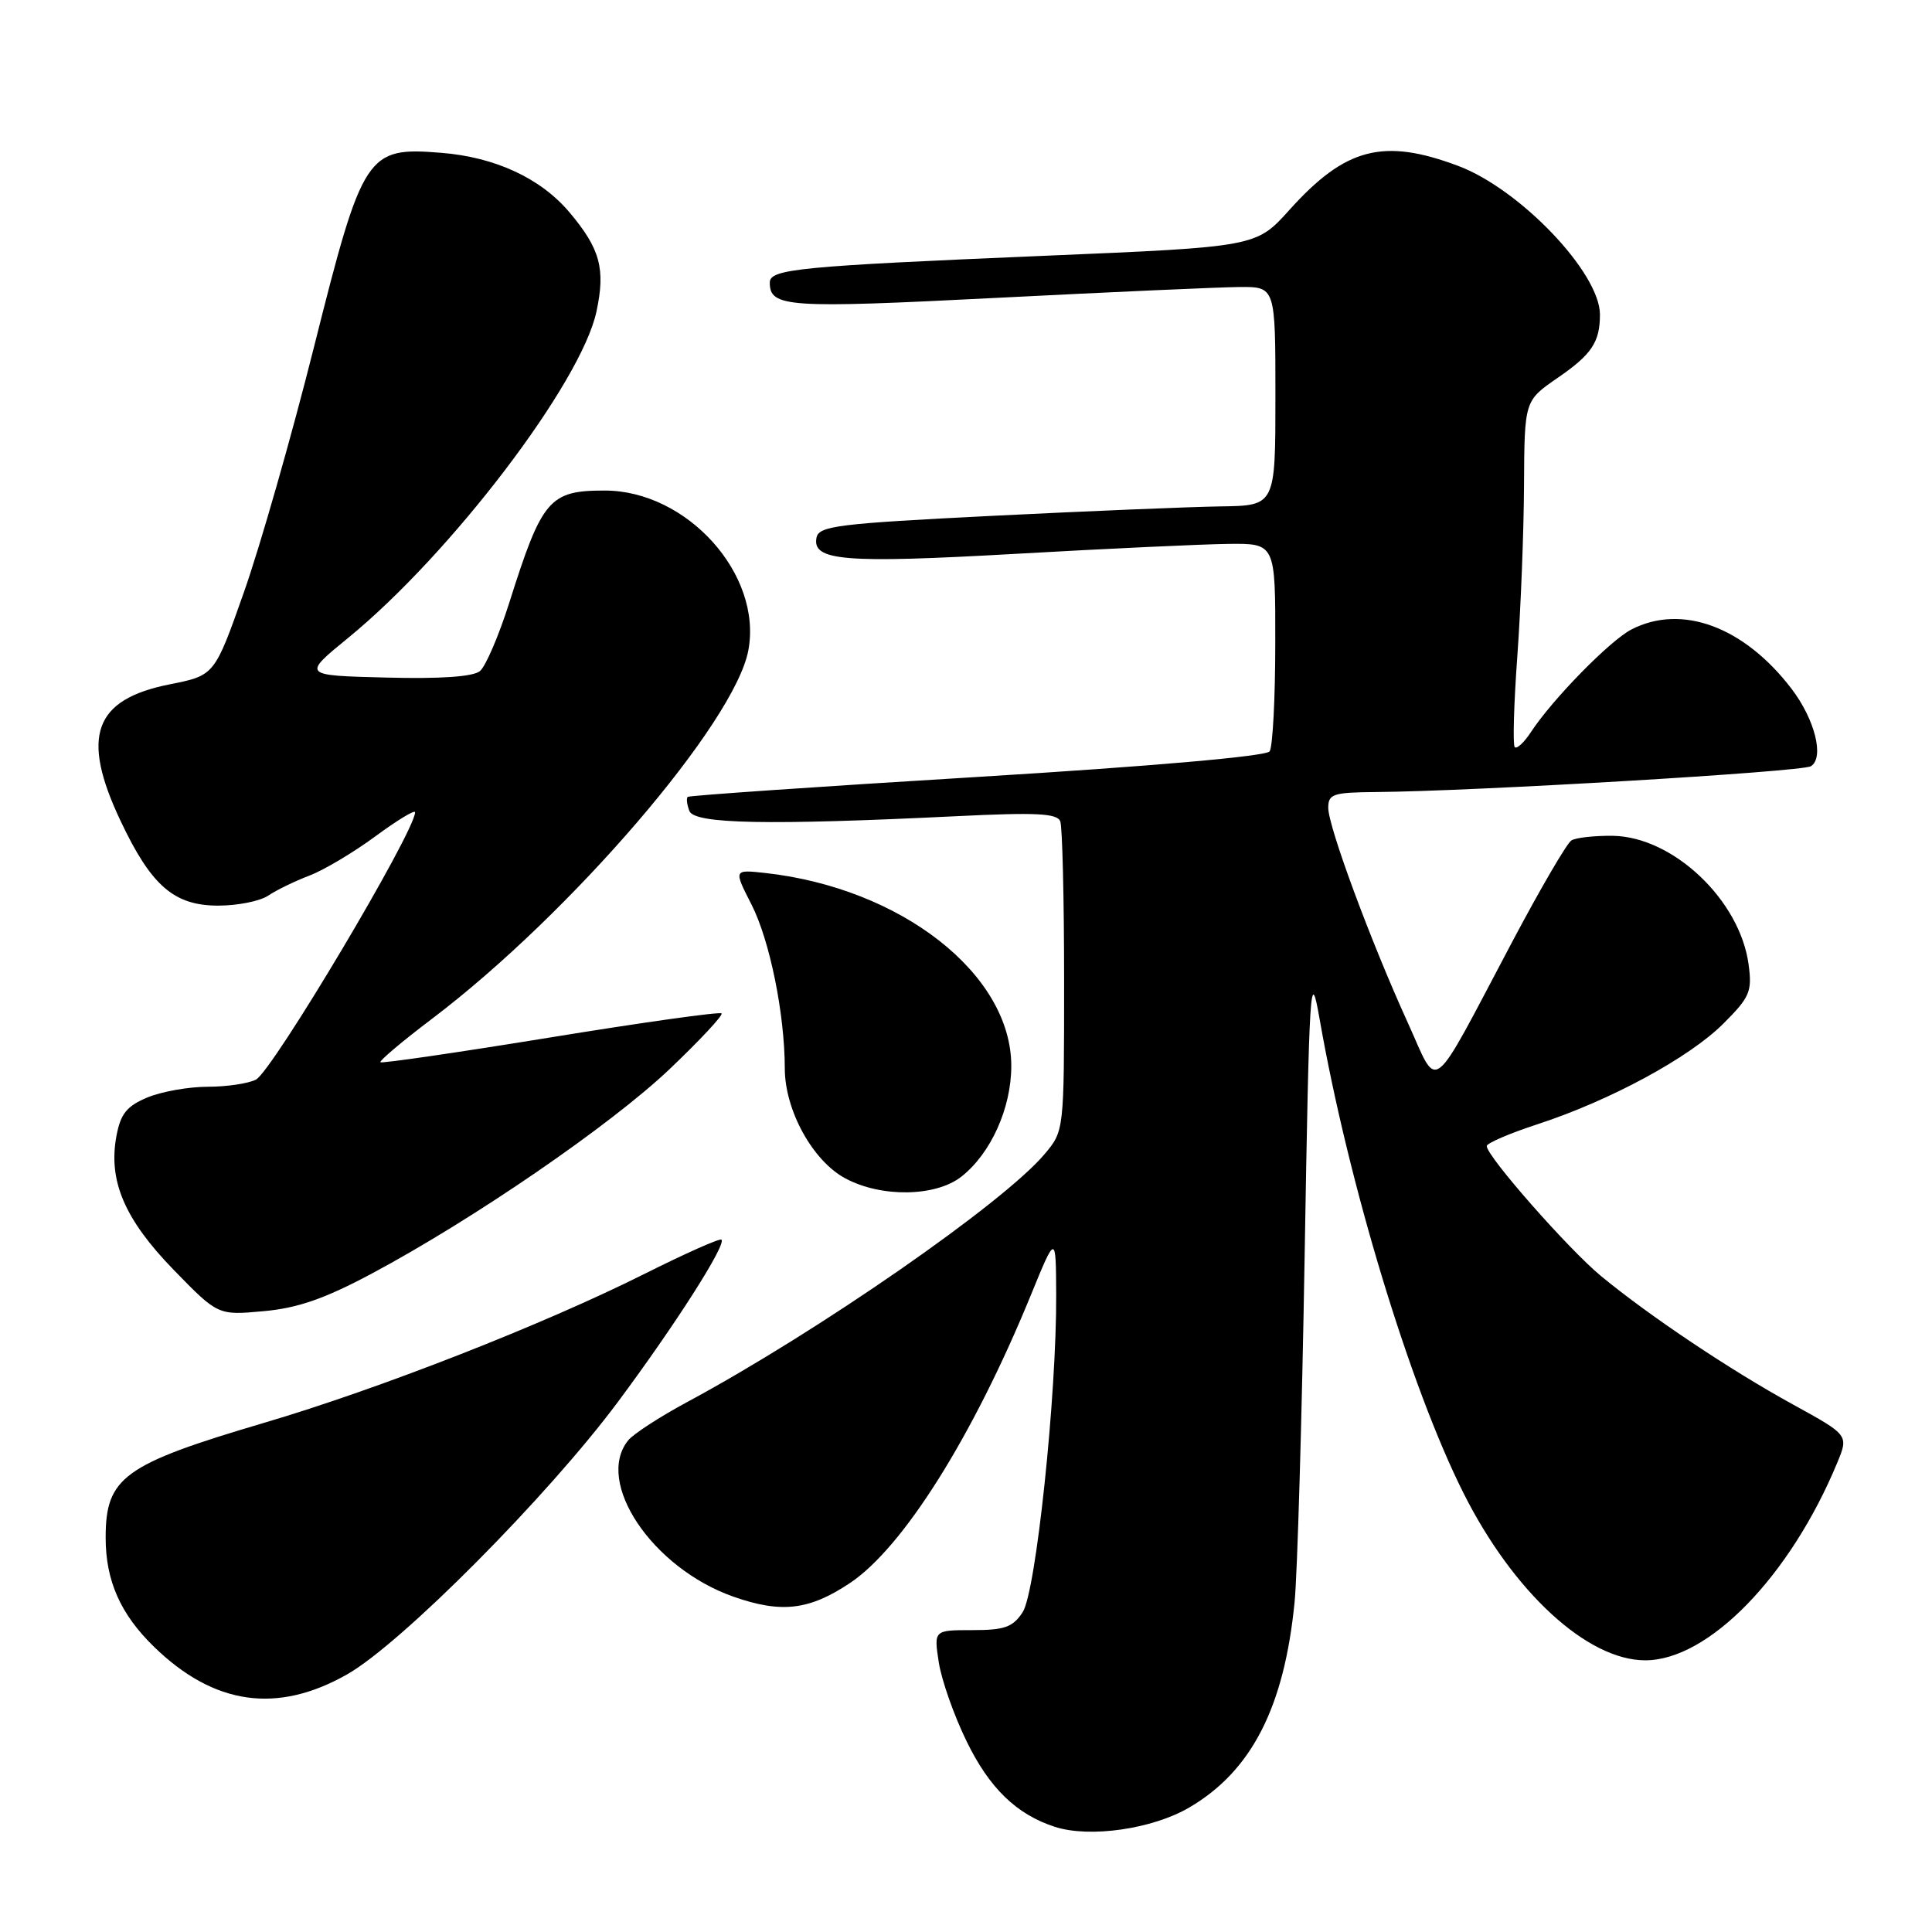 <?xml version="1.0" encoding="UTF-8" standalone="no"?>
<!DOCTYPE svg PUBLIC "-//W3C//DTD SVG 1.1//EN" "http://www.w3.org/Graphics/SVG/1.1/DTD/svg11.dtd" >
<svg xmlns="http://www.w3.org/2000/svg" xmlns:xlink="http://www.w3.org/1999/xlink" version="1.1" viewBox="0 0 256 256">
 <g >
 <path fill="currentColor"
d=" M 157.59 239.50 C 165.84 234.67 170.17 226.22 171.54 212.28 C 171.91 208.55 172.51 187.95 172.87 166.50 C 173.49 130.00 173.62 127.98 174.85 135.00 C 178.67 156.83 186.84 183.77 193.94 197.88 C 200.53 210.98 210.34 220.00 218.00 220.00 C 226.38 220.00 237.20 208.87 243.44 193.83 C 244.96 190.16 244.96 190.16 237.61 186.12 C 229.28 181.55 218.58 174.39 212.15 169.09 C 207.84 165.53 197.00 153.21 197.00 151.86 C 197.00 151.48 200.04 150.17 203.75 148.96 C 213.36 145.82 223.86 140.14 228.36 135.63 C 231.86 132.14 232.18 131.39 231.70 127.81 C 230.56 119.27 221.70 110.88 213.72 110.75 C 211.30 110.72 208.82 110.99 208.22 111.36 C 207.62 111.73 204.10 117.77 200.39 124.77 C 189.27 145.77 190.70 144.65 186.53 135.49 C 181.63 124.75 176.00 109.53 176.00 107.04 C 176.00 105.21 176.64 105.00 182.25 104.95 C 195.16 104.86 238.75 102.27 239.95 101.53 C 241.76 100.41 240.49 95.33 237.39 91.27 C 231.11 83.04 222.83 79.97 216.17 83.41 C 213.32 84.88 205.69 92.68 202.86 97.00 C 201.96 98.38 200.99 99.28 200.71 99.00 C 200.44 98.72 200.59 93.33 201.05 87.00 C 201.51 80.67 201.91 70.46 201.94 64.30 C 202.00 53.10 202.00 53.10 206.38 50.08 C 210.92 46.96 212.00 45.34 212.00 41.67 C 211.99 36.14 201.40 25.05 193.21 21.98 C 183.29 18.26 178.27 19.57 170.86 27.81 C 166.45 32.71 166.45 32.71 138.48 33.89 C 105.84 35.27 102.00 35.64 102.00 37.44 C 102.00 40.73 104.31 40.88 132.02 39.47 C 147.14 38.70 161.64 38.05 164.25 38.03 C 169.00 38.00 169.00 38.00 169.00 52.50 C 169.00 67.00 169.00 67.00 161.75 67.10 C 157.76 67.16 144.16 67.72 131.51 68.35 C 110.96 69.38 108.49 69.69 108.19 71.25 C 107.60 74.32 111.87 74.67 134.50 73.39 C 146.60 72.70 159.31 72.11 162.75 72.07 C 169.00 72.00 169.00 72.00 168.98 85.25 C 168.98 92.54 168.64 98.98 168.23 99.56 C 167.79 100.21 152.62 101.54 129.50 102.95 C 108.60 104.22 91.33 105.41 91.13 105.59 C 90.92 105.77 91.02 106.61 91.35 107.46 C 92.01 109.18 101.72 109.37 126.74 108.15 C 137.30 107.63 140.08 107.77 140.49 108.83 C 140.77 109.56 141.00 119.09 141.00 130.01 C 141.00 149.85 141.00 149.85 138.41 152.93 C 132.94 159.42 108.41 176.44 91.07 185.77 C 87.46 187.71 83.94 190.00 83.25 190.84 C 78.76 196.37 86.42 207.77 97.16 211.56 C 103.53 213.80 107.22 213.37 112.64 209.75 C 119.67 205.05 128.93 190.32 136.56 171.69 C 139.91 163.50 139.91 163.50 139.95 171.50 C 140.02 184.84 137.27 210.94 135.51 213.62 C 134.21 215.61 133.12 216.00 128.85 216.00 C 123.74 216.00 123.74 216.00 124.39 220.25 C 124.75 222.59 126.40 227.30 128.07 230.71 C 131.09 236.93 134.70 240.43 139.79 242.07 C 144.41 243.56 152.71 242.36 157.59 239.50 Z  M 46.00 221.86 C 53.17 217.79 72.60 198.24 81.90 185.73 C 89.49 175.53 96.26 164.92 95.60 164.26 C 95.38 164.05 90.78 166.10 85.35 168.82 C 72.05 175.49 50.20 184.05 35.00 188.53 C 16.35 194.04 14.00 195.75 14.00 203.75 C 14.00 209.47 15.97 213.90 20.43 218.23 C 28.37 225.94 36.72 227.13 46.00 221.86 Z  M 49.22 168.78 C 62.72 161.57 80.89 149.10 88.73 141.66 C 92.75 137.83 95.85 134.51 95.61 134.28 C 95.37 134.04 85.18 135.47 72.96 137.46 C 60.74 139.45 50.60 140.93 50.41 140.75 C 50.23 140.57 53.32 137.96 57.29 134.96 C 75.67 121.03 97.37 95.74 99.16 86.17 C 101.04 76.12 91.04 65.00 80.12 65.00 C 72.79 65.00 71.82 66.14 67.49 79.84 C 66.11 84.20 64.36 88.28 63.60 88.92 C 62.69 89.67 58.41 89.97 51.13 89.78 C 40.04 89.50 40.04 89.50 46.16 84.50 C 59.76 73.38 77.01 50.71 79.03 41.30 C 80.25 35.63 79.53 32.97 75.47 28.15 C 71.67 23.63 65.62 20.82 58.48 20.25 C 48.57 19.45 48.08 20.21 41.60 46.00 C 38.63 57.83 34.45 72.45 32.31 78.50 C 28.43 89.50 28.43 89.50 22.48 90.68 C 12.43 92.68 10.67 97.57 15.97 108.76 C 20.04 117.38 23.06 120.00 28.92 120.00 C 31.47 120.00 34.44 119.41 35.53 118.68 C 36.61 117.95 39.08 116.75 41.00 116.02 C 42.92 115.29 46.86 112.94 49.75 110.81 C 52.64 108.68 55.00 107.25 55.00 107.63 C 55.00 110.17 36.14 141.86 33.92 143.05 C 32.93 143.57 30.06 144.00 27.53 144.00 C 25.00 144.00 21.40 144.64 19.53 145.42 C 16.79 146.57 15.98 147.58 15.43 150.52 C 14.32 156.45 16.50 161.56 23.01 168.26 C 28.88 174.29 28.88 174.29 34.91 173.74 C 39.45 173.33 42.99 172.10 49.22 168.78 Z  M 127.39 155.91 C 131.30 152.83 134.00 146.84 134.00 141.24 C 134.00 129.08 119.41 117.66 101.35 115.67 C 97.21 115.22 97.21 115.22 99.58 119.86 C 102.00 124.62 103.98 134.34 103.99 141.59 C 104.00 147.13 107.69 153.83 112.01 156.14 C 116.77 158.70 123.98 158.59 127.39 155.91 Z "/>
</g>
</svg>
